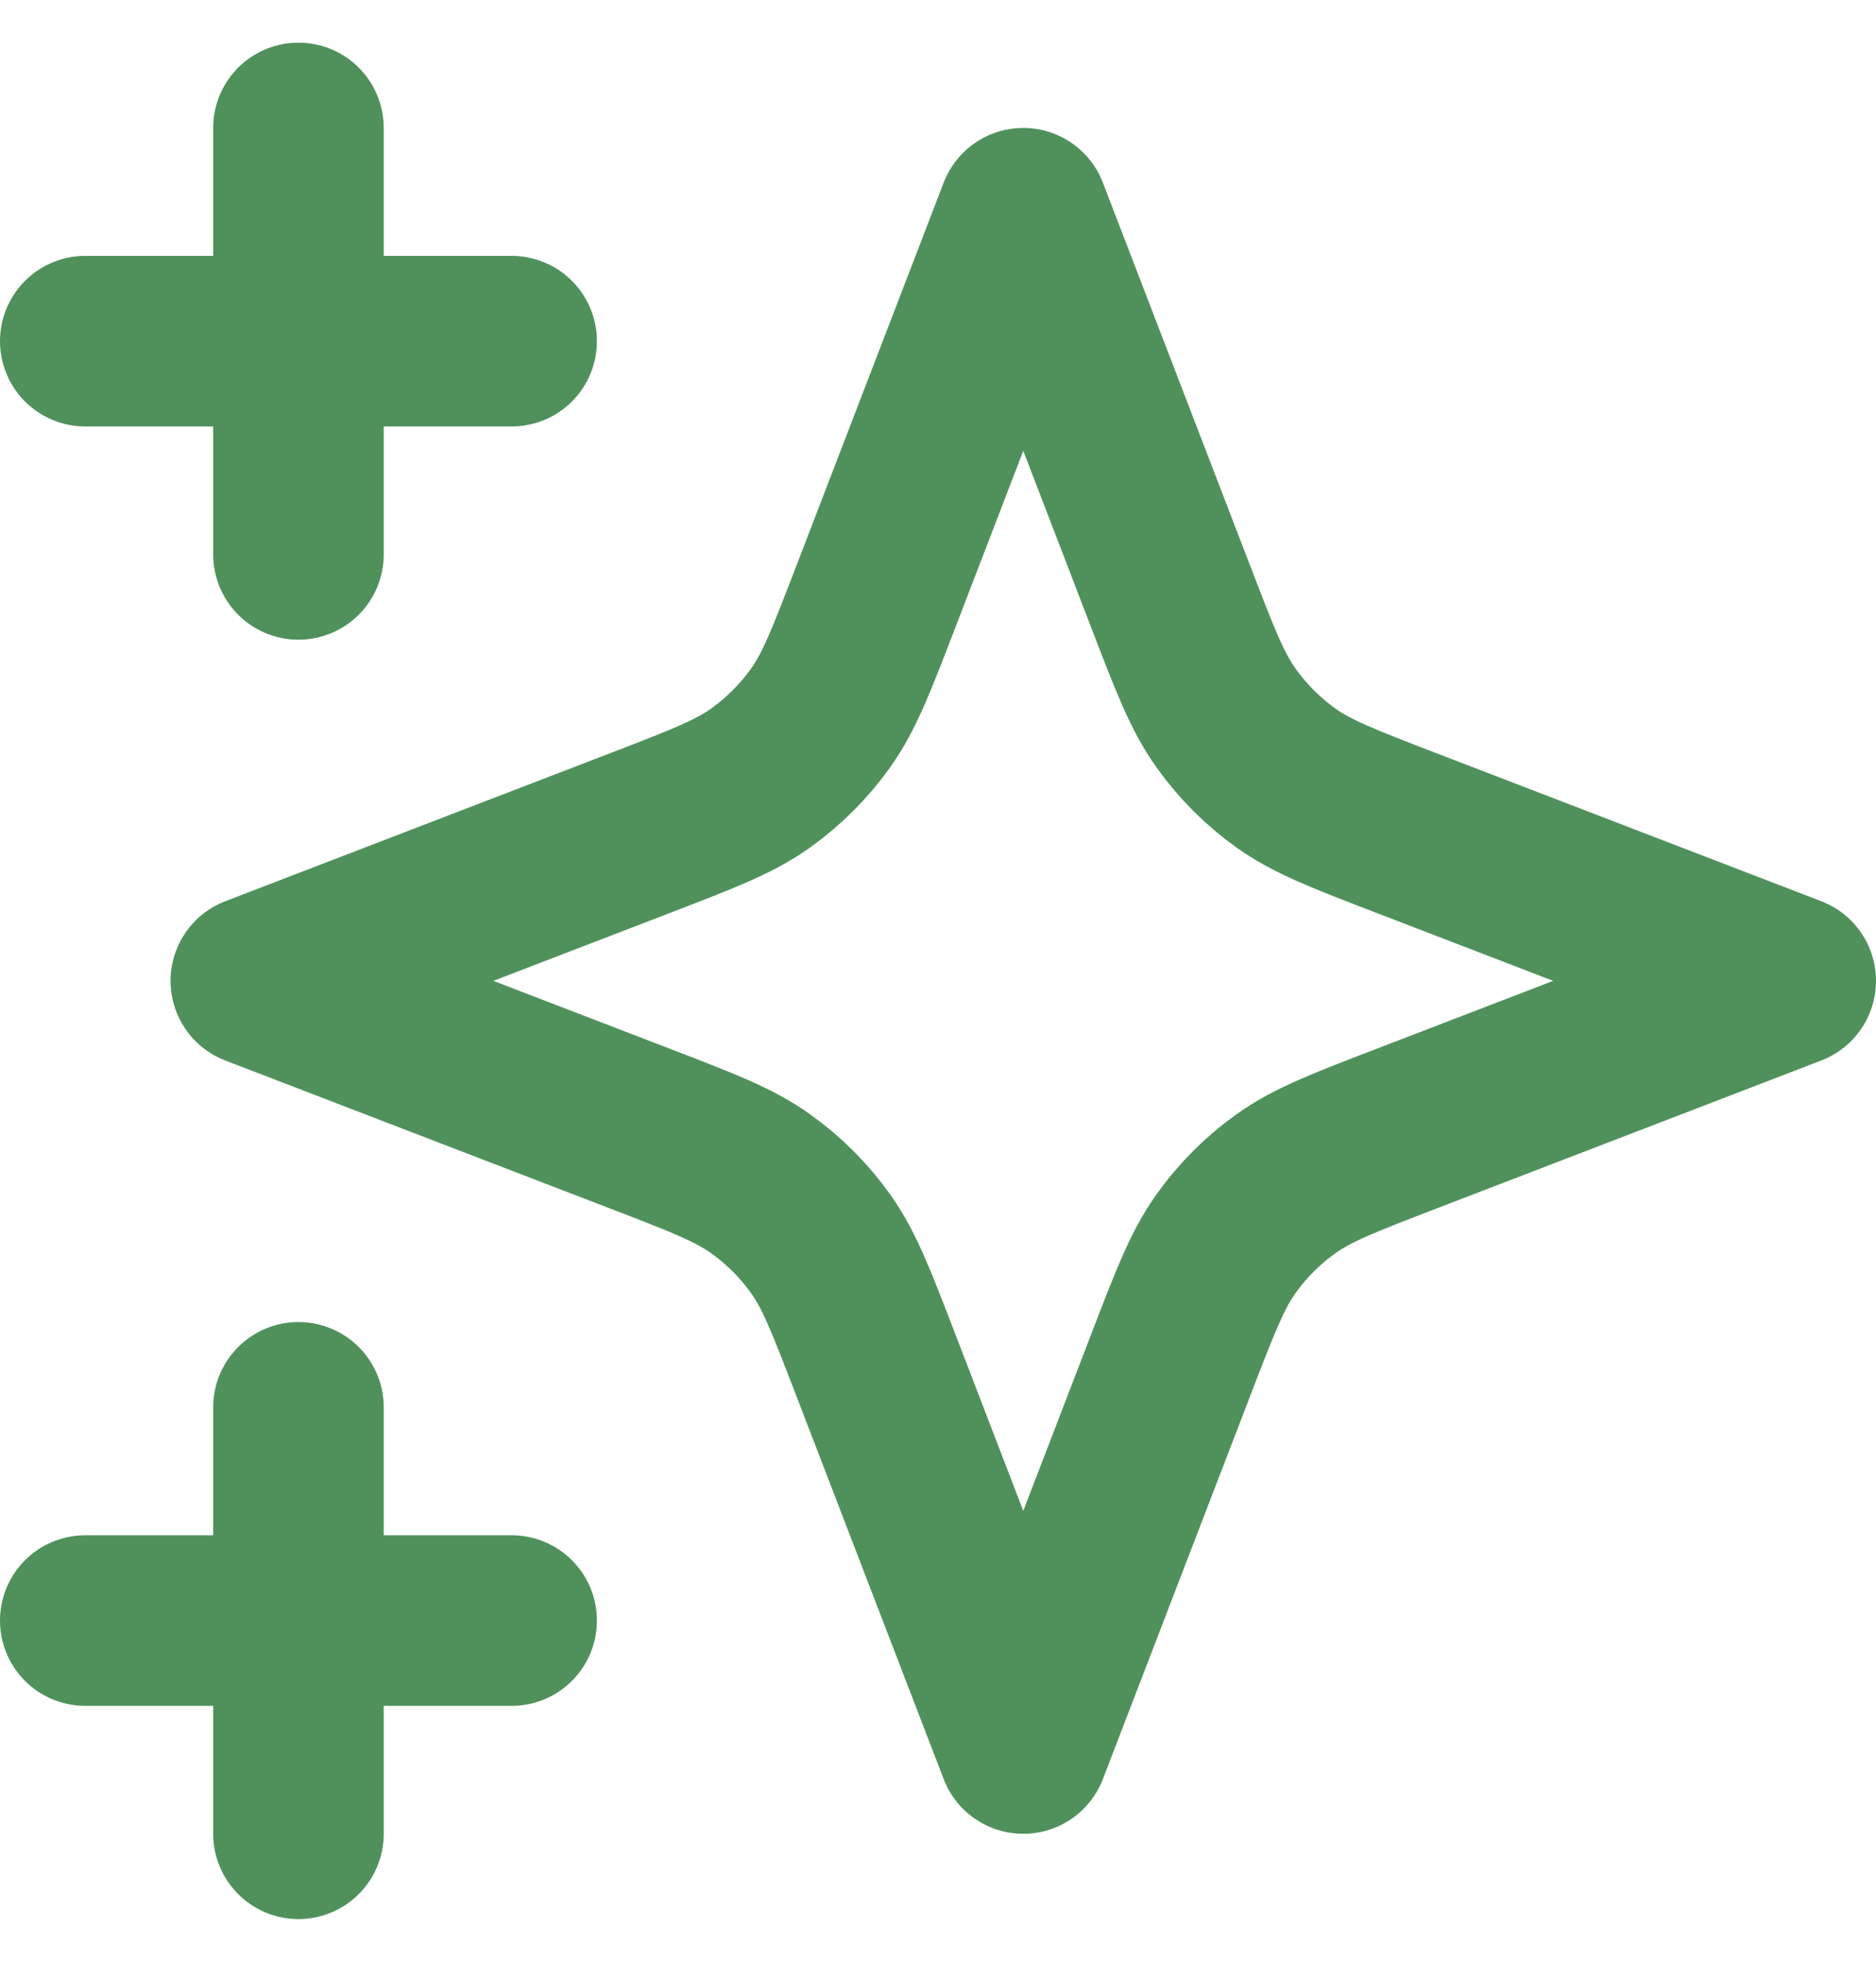 <svg width="22" height="23" viewBox="0 0 22 23" fill="none" xmlns="http://www.w3.org/2000/svg">
<path d="M3.5 21.5V16.5M3.5 6.5V1.5M1 4H6M1 19H6M12 2.5L10.266 7.009C9.984 7.742 9.843 8.109 9.624 8.417C9.429 8.69 9.19 8.929 8.917 9.124C8.609 9.343 8.242 9.484 7.509 9.766L3 11.5L7.509 13.234C8.242 13.516 8.609 13.657 8.917 13.877C9.19 14.071 9.429 14.31 9.624 14.583C9.843 14.891 9.984 15.258 10.266 15.991L12 20.5L13.734 15.991C14.016 15.258 14.157 14.891 14.377 14.583C14.571 14.31 14.81 14.071 15.083 13.877C15.391 13.657 15.758 13.516 16.491 13.234L21 11.5L16.491 9.766C15.758 9.484 15.391 9.343 15.083 9.124C14.81 8.929 14.571 8.69 14.377 8.417C14.157 8.109 14.016 7.742 13.734 7.009L12 2.5Z" stroke="#50915B" stroke-width="2" stroke-linecap="round" stroke-linejoin="round"/>
</svg>
